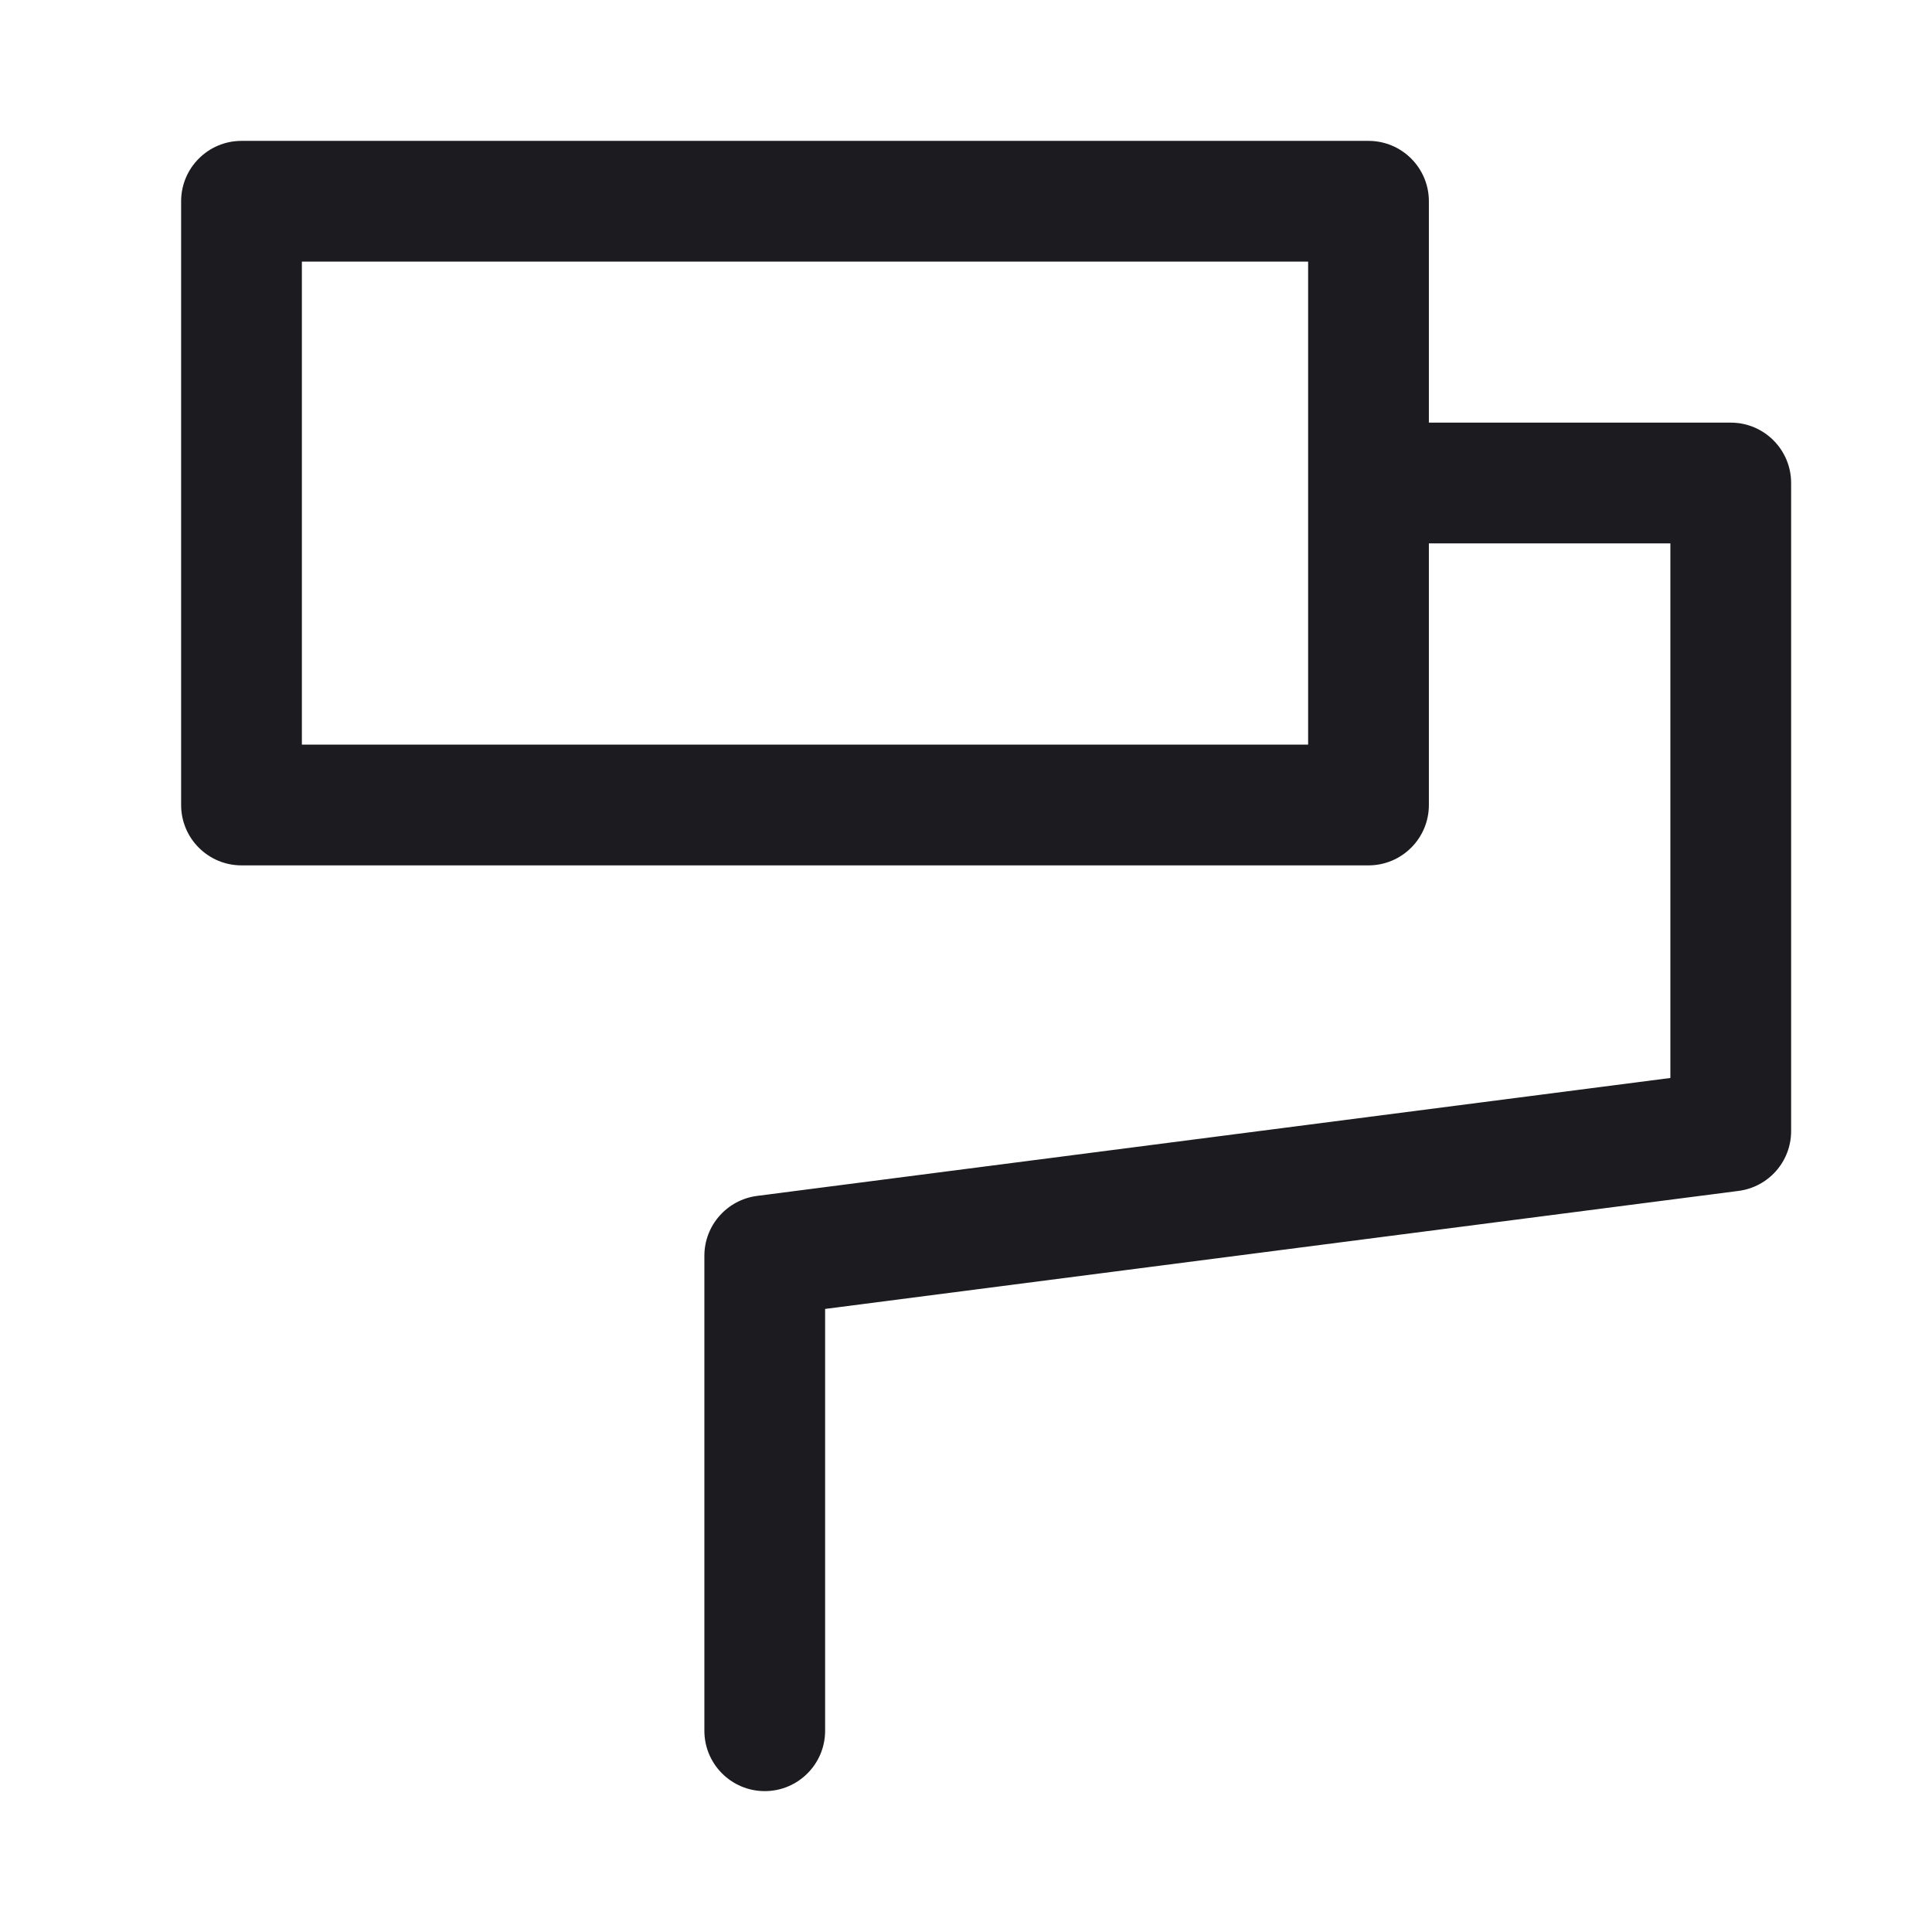 <svg width="24" height="24" viewBox="0 0 24 24" fill="none" xmlns="http://www.w3.org/2000/svg">
<path fill-rule="evenodd" clip-rule="evenodd" d="M2.25 2.5C2.25 2.086 2.586 1.75 3 1.75H17C17.414 1.75 17.75 2.086 17.75 2.5V10C17.75 10.414 17.414 10.75 17 10.75H3C2.586 10.75 2.25 10.414 2.25 10V2.5ZM3.75 3.25V9.25H16.25V3.25H3.75Z" fill="#1C1B1F"/>
<path fill-rule="evenodd" clip-rule="evenodd" d="M16.263 6C16.263 5.586 16.598 5.25 17.013 5.25H21.5C21.914 5.25 22.25 5.586 22.25 6V14.051C22.25 14.428 21.97 14.746 21.596 14.794L10.25 16.26V21.5C10.25 21.914 9.914 22.25 9.5 22.25C9.086 22.25 8.75 21.914 8.75 21.5V15.6C8.75 15.223 9.03 14.905 9.404 14.856L20.75 13.391V6.75H17.013C16.598 6.75 16.263 6.414 16.263 6Z" fill="#1C1B1F"/>
</svg>

